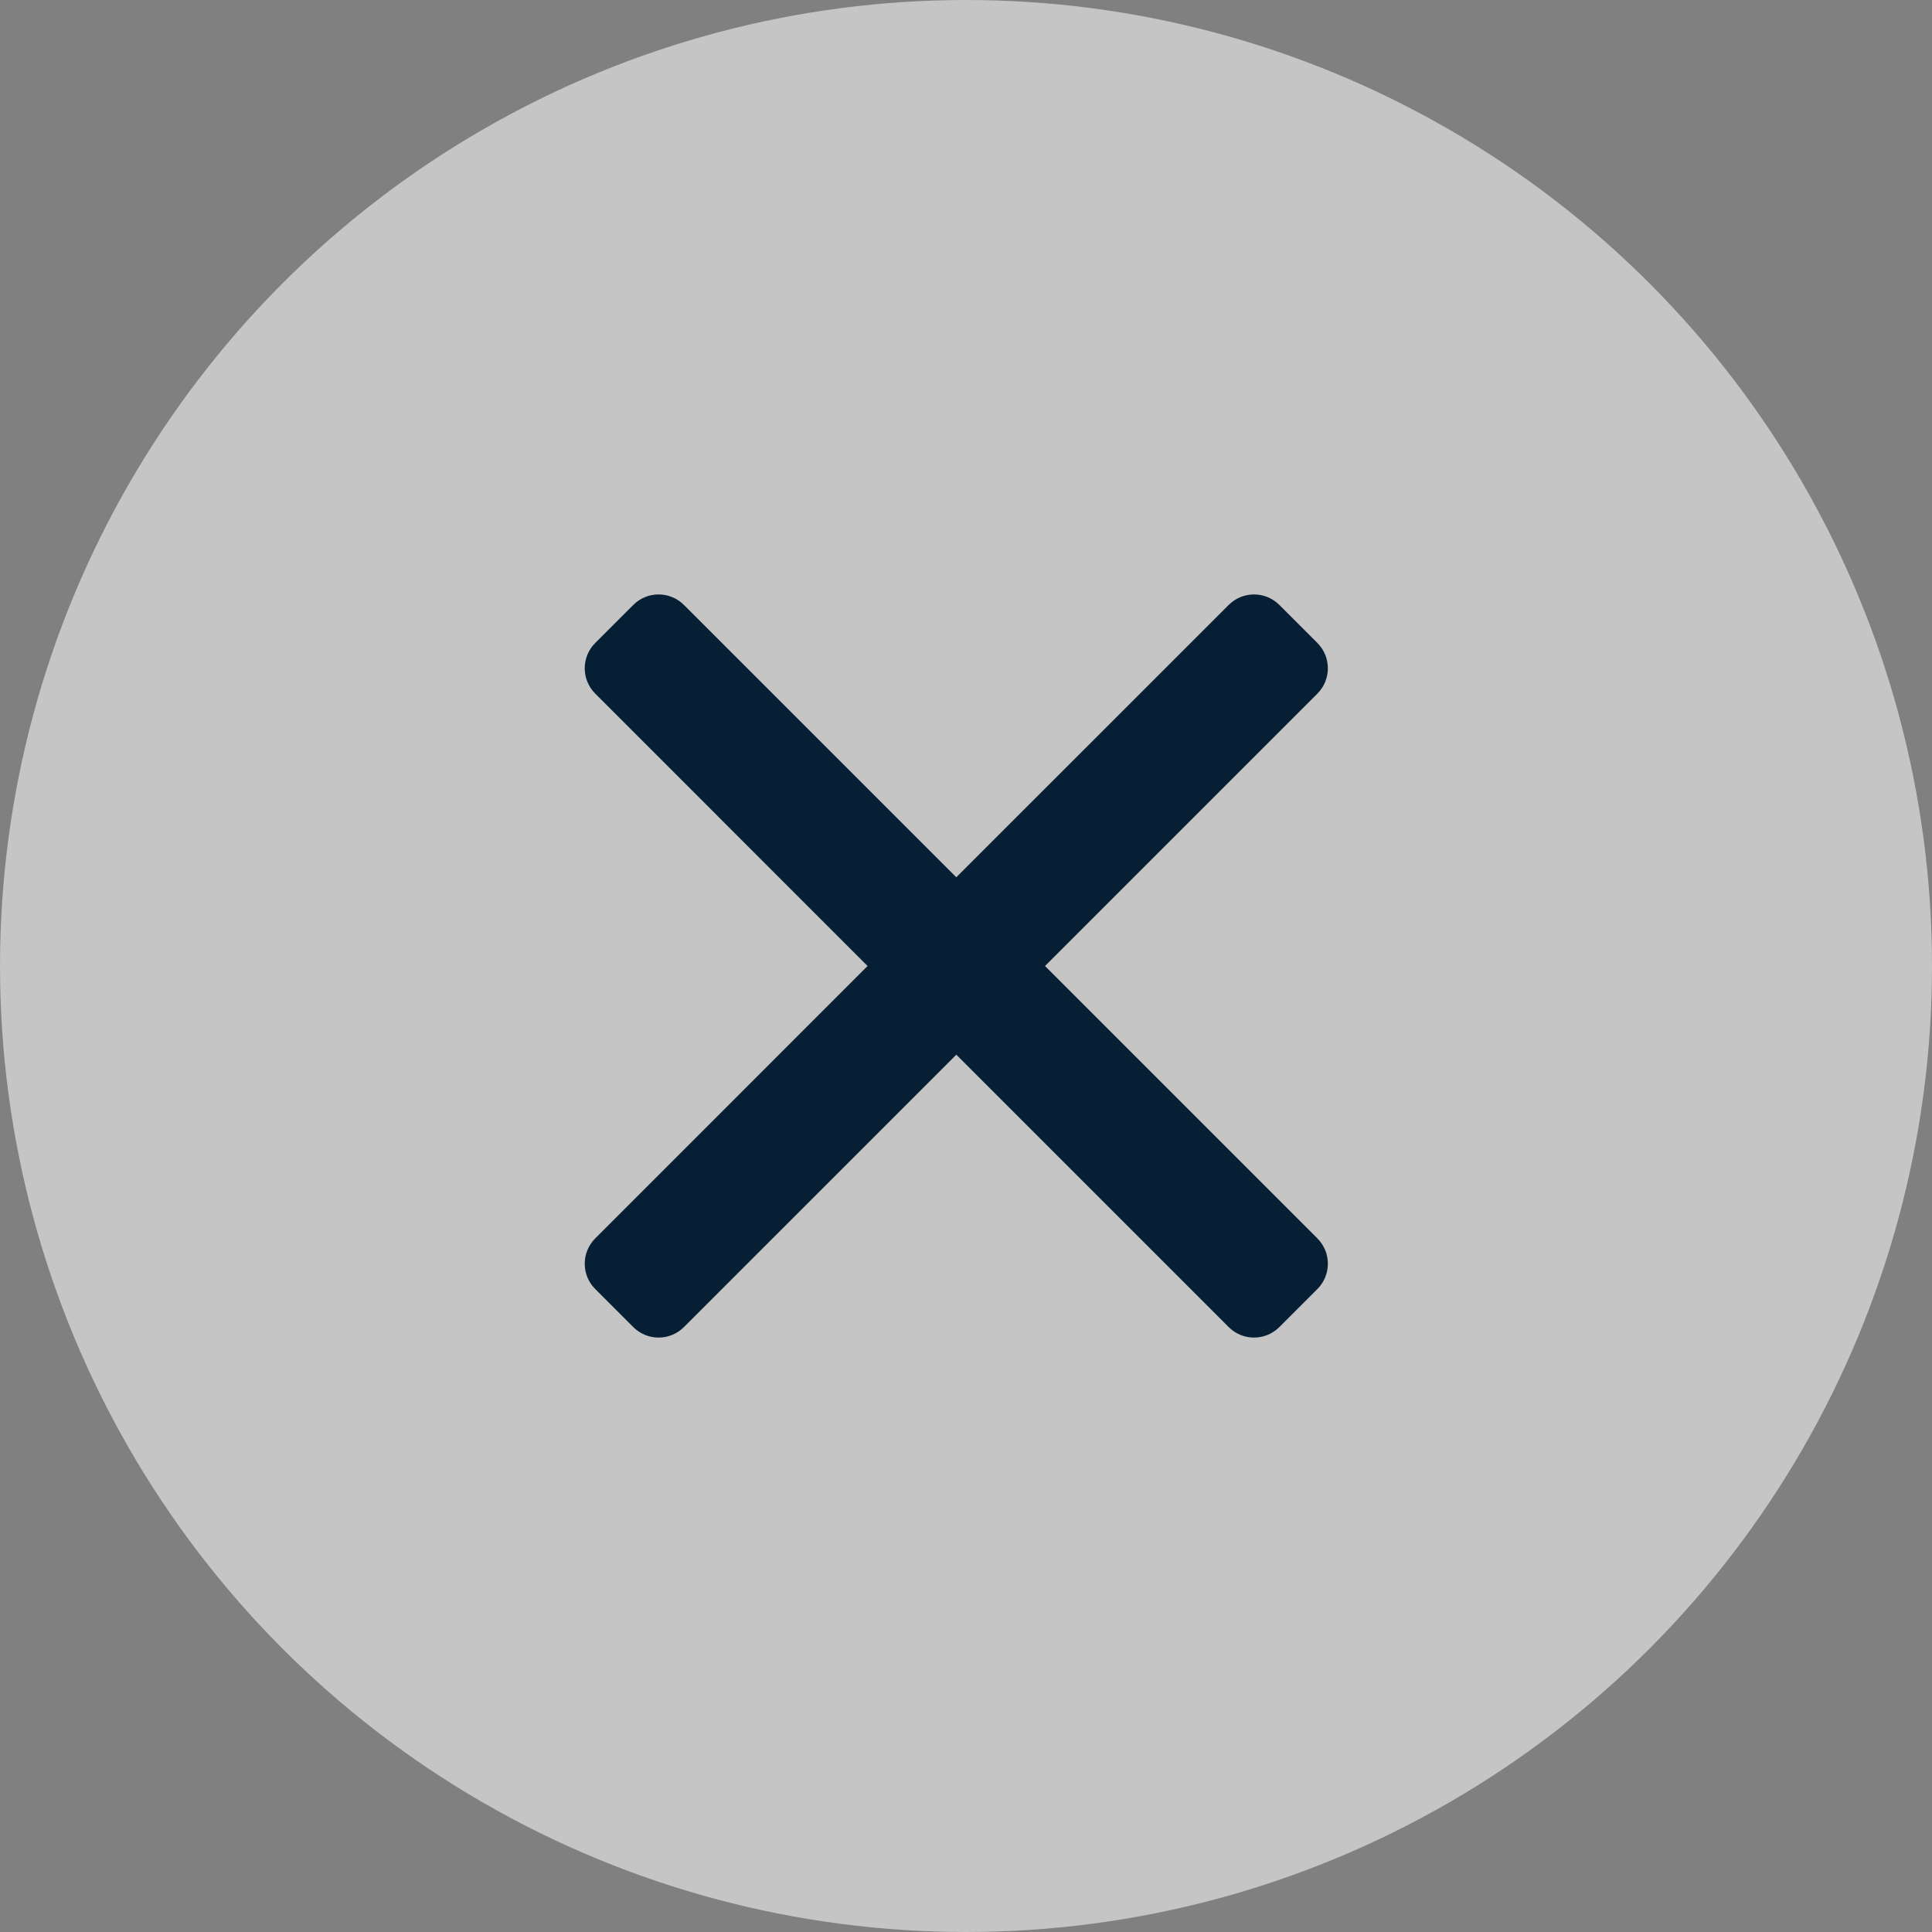 <svg xmlns="http://www.w3.org/2000/svg" width="52" height="52" viewBox="0 0 52 52">
  <rect x="0" y="0" width="52" height="52" fill="#808080" stroke="none"/>
  <g>
    <g opacity=".542">
      <ellipse cx="26" cy="26" fill="rgb(255,255,255)" rx="26" ry="26"/>
    </g>
    <path fill="rgb(6,31,53)" fill-rule="evenodd" d="M18.408 16.282l7.331 7.33 7.331-7.33c.377-.377.987-.377 1.364 0l1.023 1.023c.377.377.377.987 0 1.364l-7.331 7.331 7.331 7.331c.377.377.377.987 0 1.364l-1.023 1.023c-.377.377-.987.377-1.364 0l-7.331-7.331-7.331 7.331c-.377.377-.987.377-1.364 0l-1.023-1.023c-.377-.377-.377-.987 0-1.364l7.33-7.331-7.33-7.331c-.377-.377-.377-.987 0-1.364l1.023-1.023c.377-.377.987-.377 1.364 0z"/>
  </g>
</svg>
